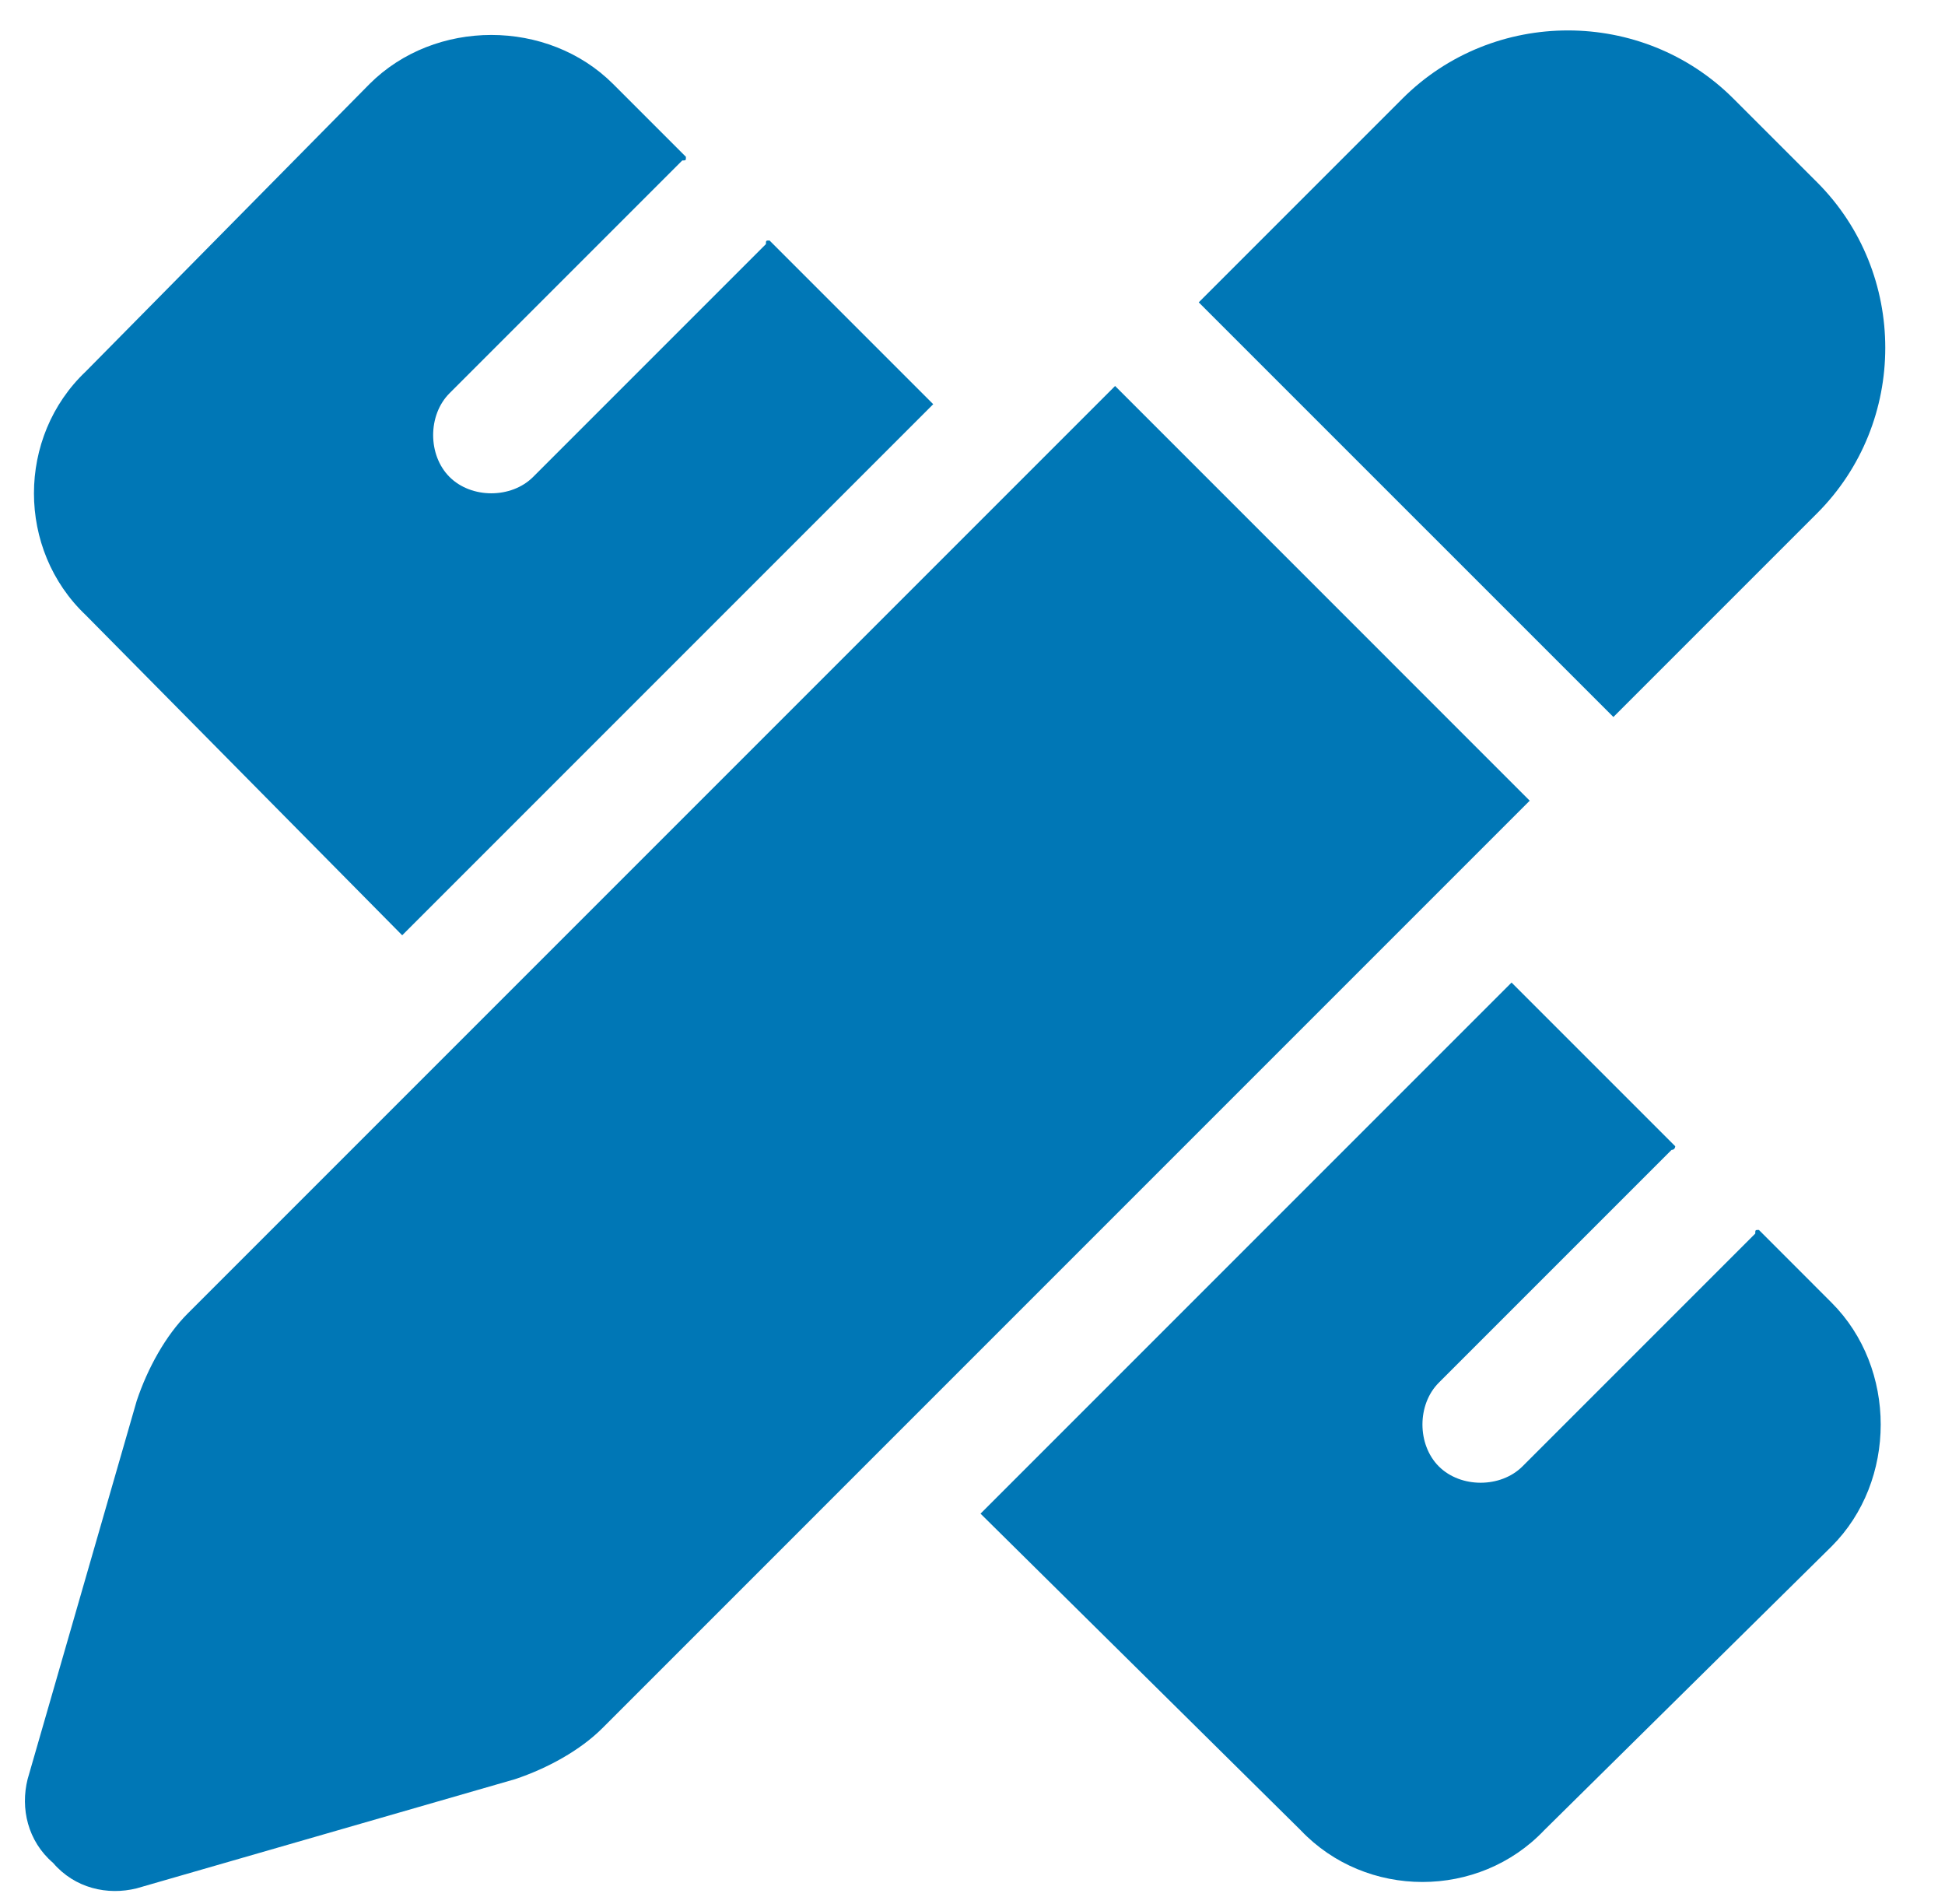 <svg width="47" height="46" viewBox="0 0 47 46" fill="none" xmlns="http://www.w3.org/2000/svg">
<path d="M43.909 4.404C46.106 6.602 46.106 10.205 43.909 12.402L38.987 17.324L28.967 7.305L33.889 2.383C36.087 0.186 39.69 0.186 41.887 2.383L43.909 4.404ZM4.534 31.738L26.946 9.326L36.965 19.346L14.553 41.758C14.026 42.285 13.235 42.725 12.444 42.988L3.303 45.625C2.6 45.801 1.809 45.625 1.282 45.01C0.667 44.482 0.491 43.691 0.667 42.988L3.303 33.848C3.567 33.057 4.006 32.266 4.534 31.738ZM22.551 9.766L9.719 22.598L2.073 14.863C0.403 13.281 0.403 10.557 2.073 8.975L8.928 2.031C10.51 0.449 13.235 0.449 14.817 2.031L16.575 3.789C16.575 3.877 16.575 3.877 16.487 3.877L10.862 9.502C10.335 10.029 10.335 10.996 10.862 11.523C11.389 12.051 12.356 12.051 12.883 11.523L18.508 5.898C18.508 5.811 18.508 5.811 18.596 5.811L22.551 9.766ZM40.481 27.695C40.481 27.695 40.481 27.783 40.393 27.783L34.768 33.408C34.241 33.935 34.241 34.902 34.768 35.43C35.295 35.957 36.262 35.957 36.79 35.43L42.415 29.805C42.415 29.717 42.415 29.717 42.503 29.717L44.26 31.475C45.842 33.057 45.842 35.781 44.26 37.363L37.317 44.219C35.735 45.889 33.01 45.889 31.428 44.219L23.694 36.572L36.526 23.74L40.481 27.695Z" fill="#0077B6"/>
</svg>
